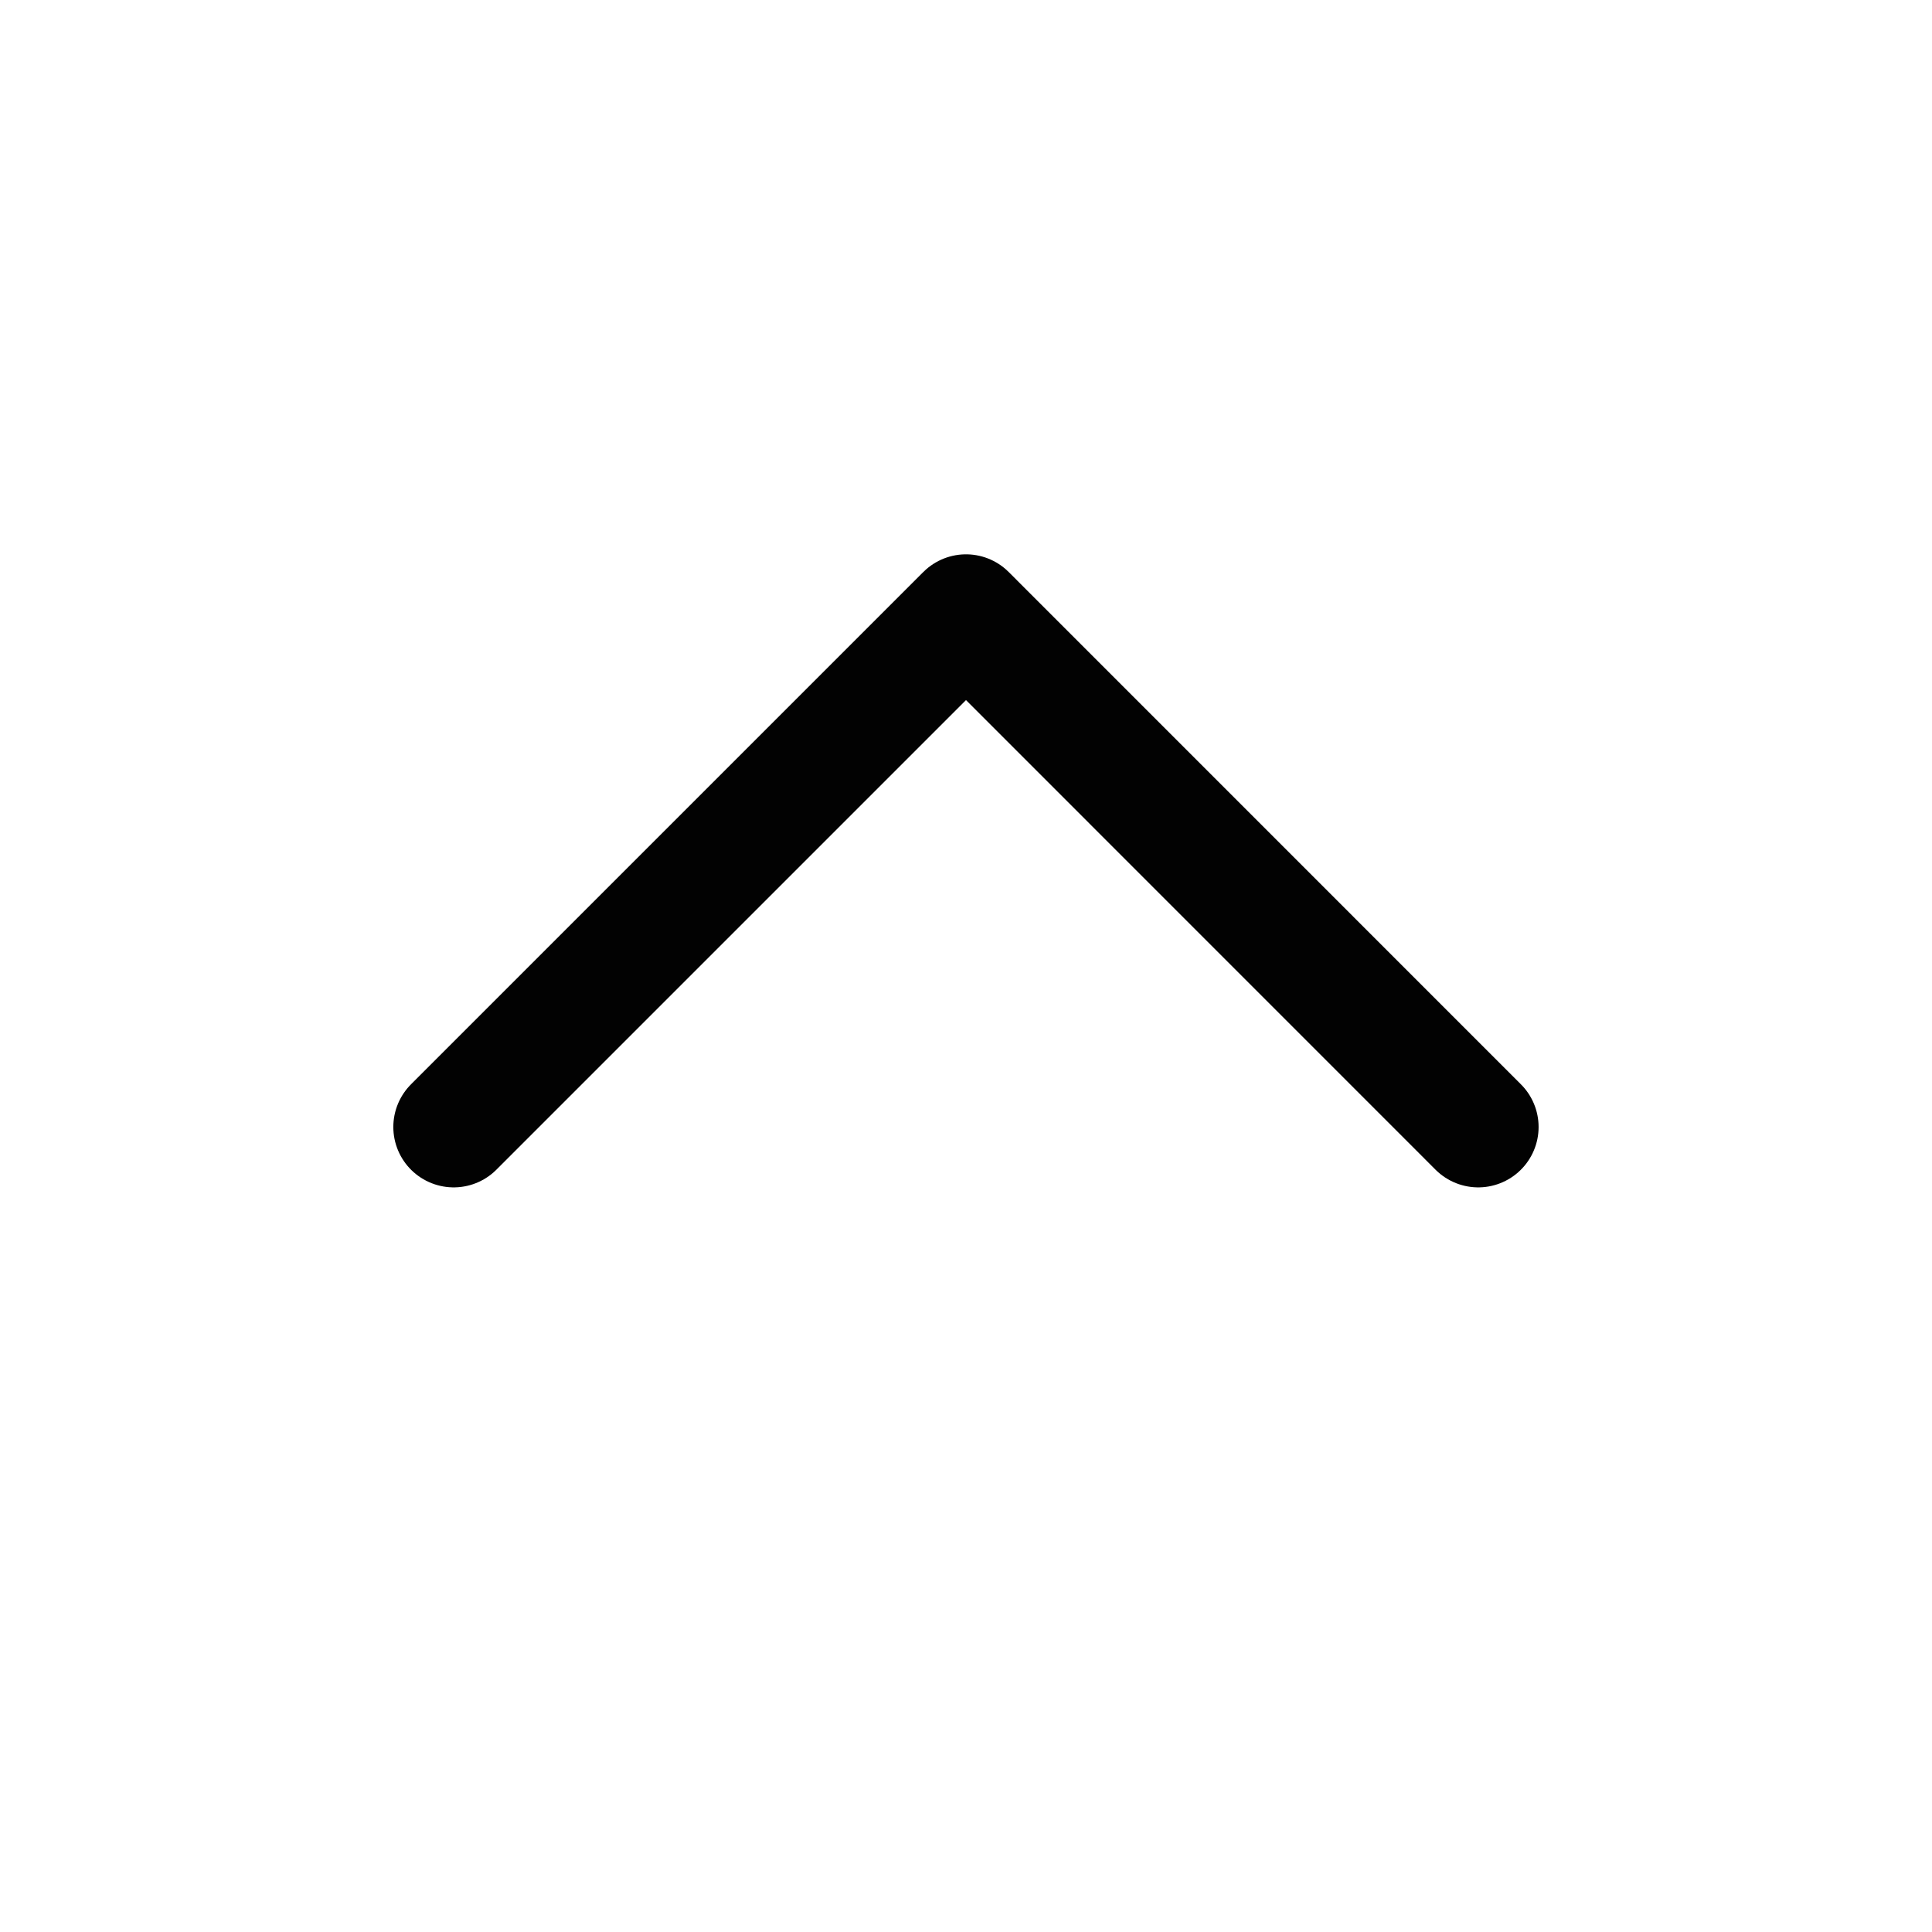 <svg width="24" height="24" viewBox="0 0 24 24" fill="none" xmlns="http://www.w3.org/2000/svg">
<path d="M5.636 14L12 7.636L18.363 14" stroke="#020202" stroke-width="1.5" stroke-linecap="round" stroke-linejoin="round"/>
</svg>
